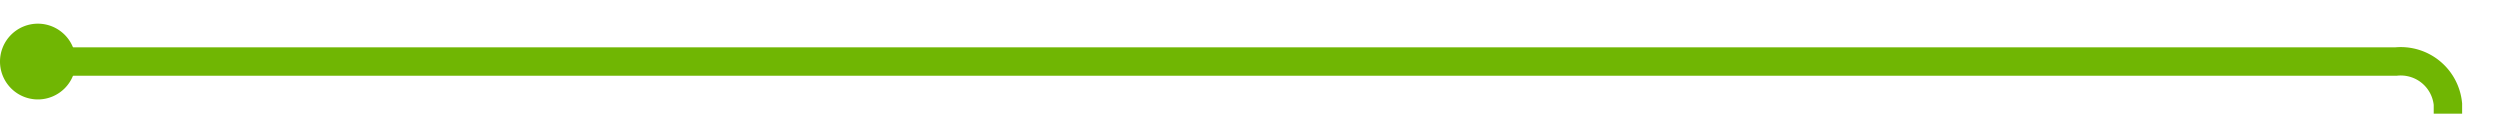 ﻿<?xml version="1.0" encoding="utf-8"?>
<svg version="1.1" xmlns:xlink="http://www.w3.org/1999/xlink" width="264px" height="12px" preserveAspectRatio="xMinYMid meet" viewBox="1771 201  264 10" xmlns="http://www.w3.org/2000/svg">
  <path d="M 1774 206.5  L 2024 206.5  A 5 5 0 0 1 2029.5 211 L 2029.5 285  A 3 3 0 0 1 2032.5 288 A 3 3 0 0 1 2029.5 291 L 2029.5 381  A 3 3 0 0 1 2032.5 384 A 3 3 0 0 1 2029.5 387 L 2029.5 496  A 3 3 0 0 1 2032.5 499 A 3 3 0 0 1 2029.5 502 L 2029.5 661  A 5 5 0 0 0 2034.5 666.5 L 2213 666.5  " stroke-width="3" stroke="#70b603" fill="none" />
  <path d="M 1775 202.5  A 4 4 0 0 0 1771 206.5 A 4 4 0 0 0 1775 210.5 A 4 4 0 0 0 1779 206.5 A 4 4 0 0 0 1775 202.5 Z M 2203.9 676.5  L 2216 666.5  L 2203.9 656.5  L 2208.8 666.5  L 2203.9 676.5  Z " fill-rule="nonzero" fill="#70b603" stroke="none" />
</svg>